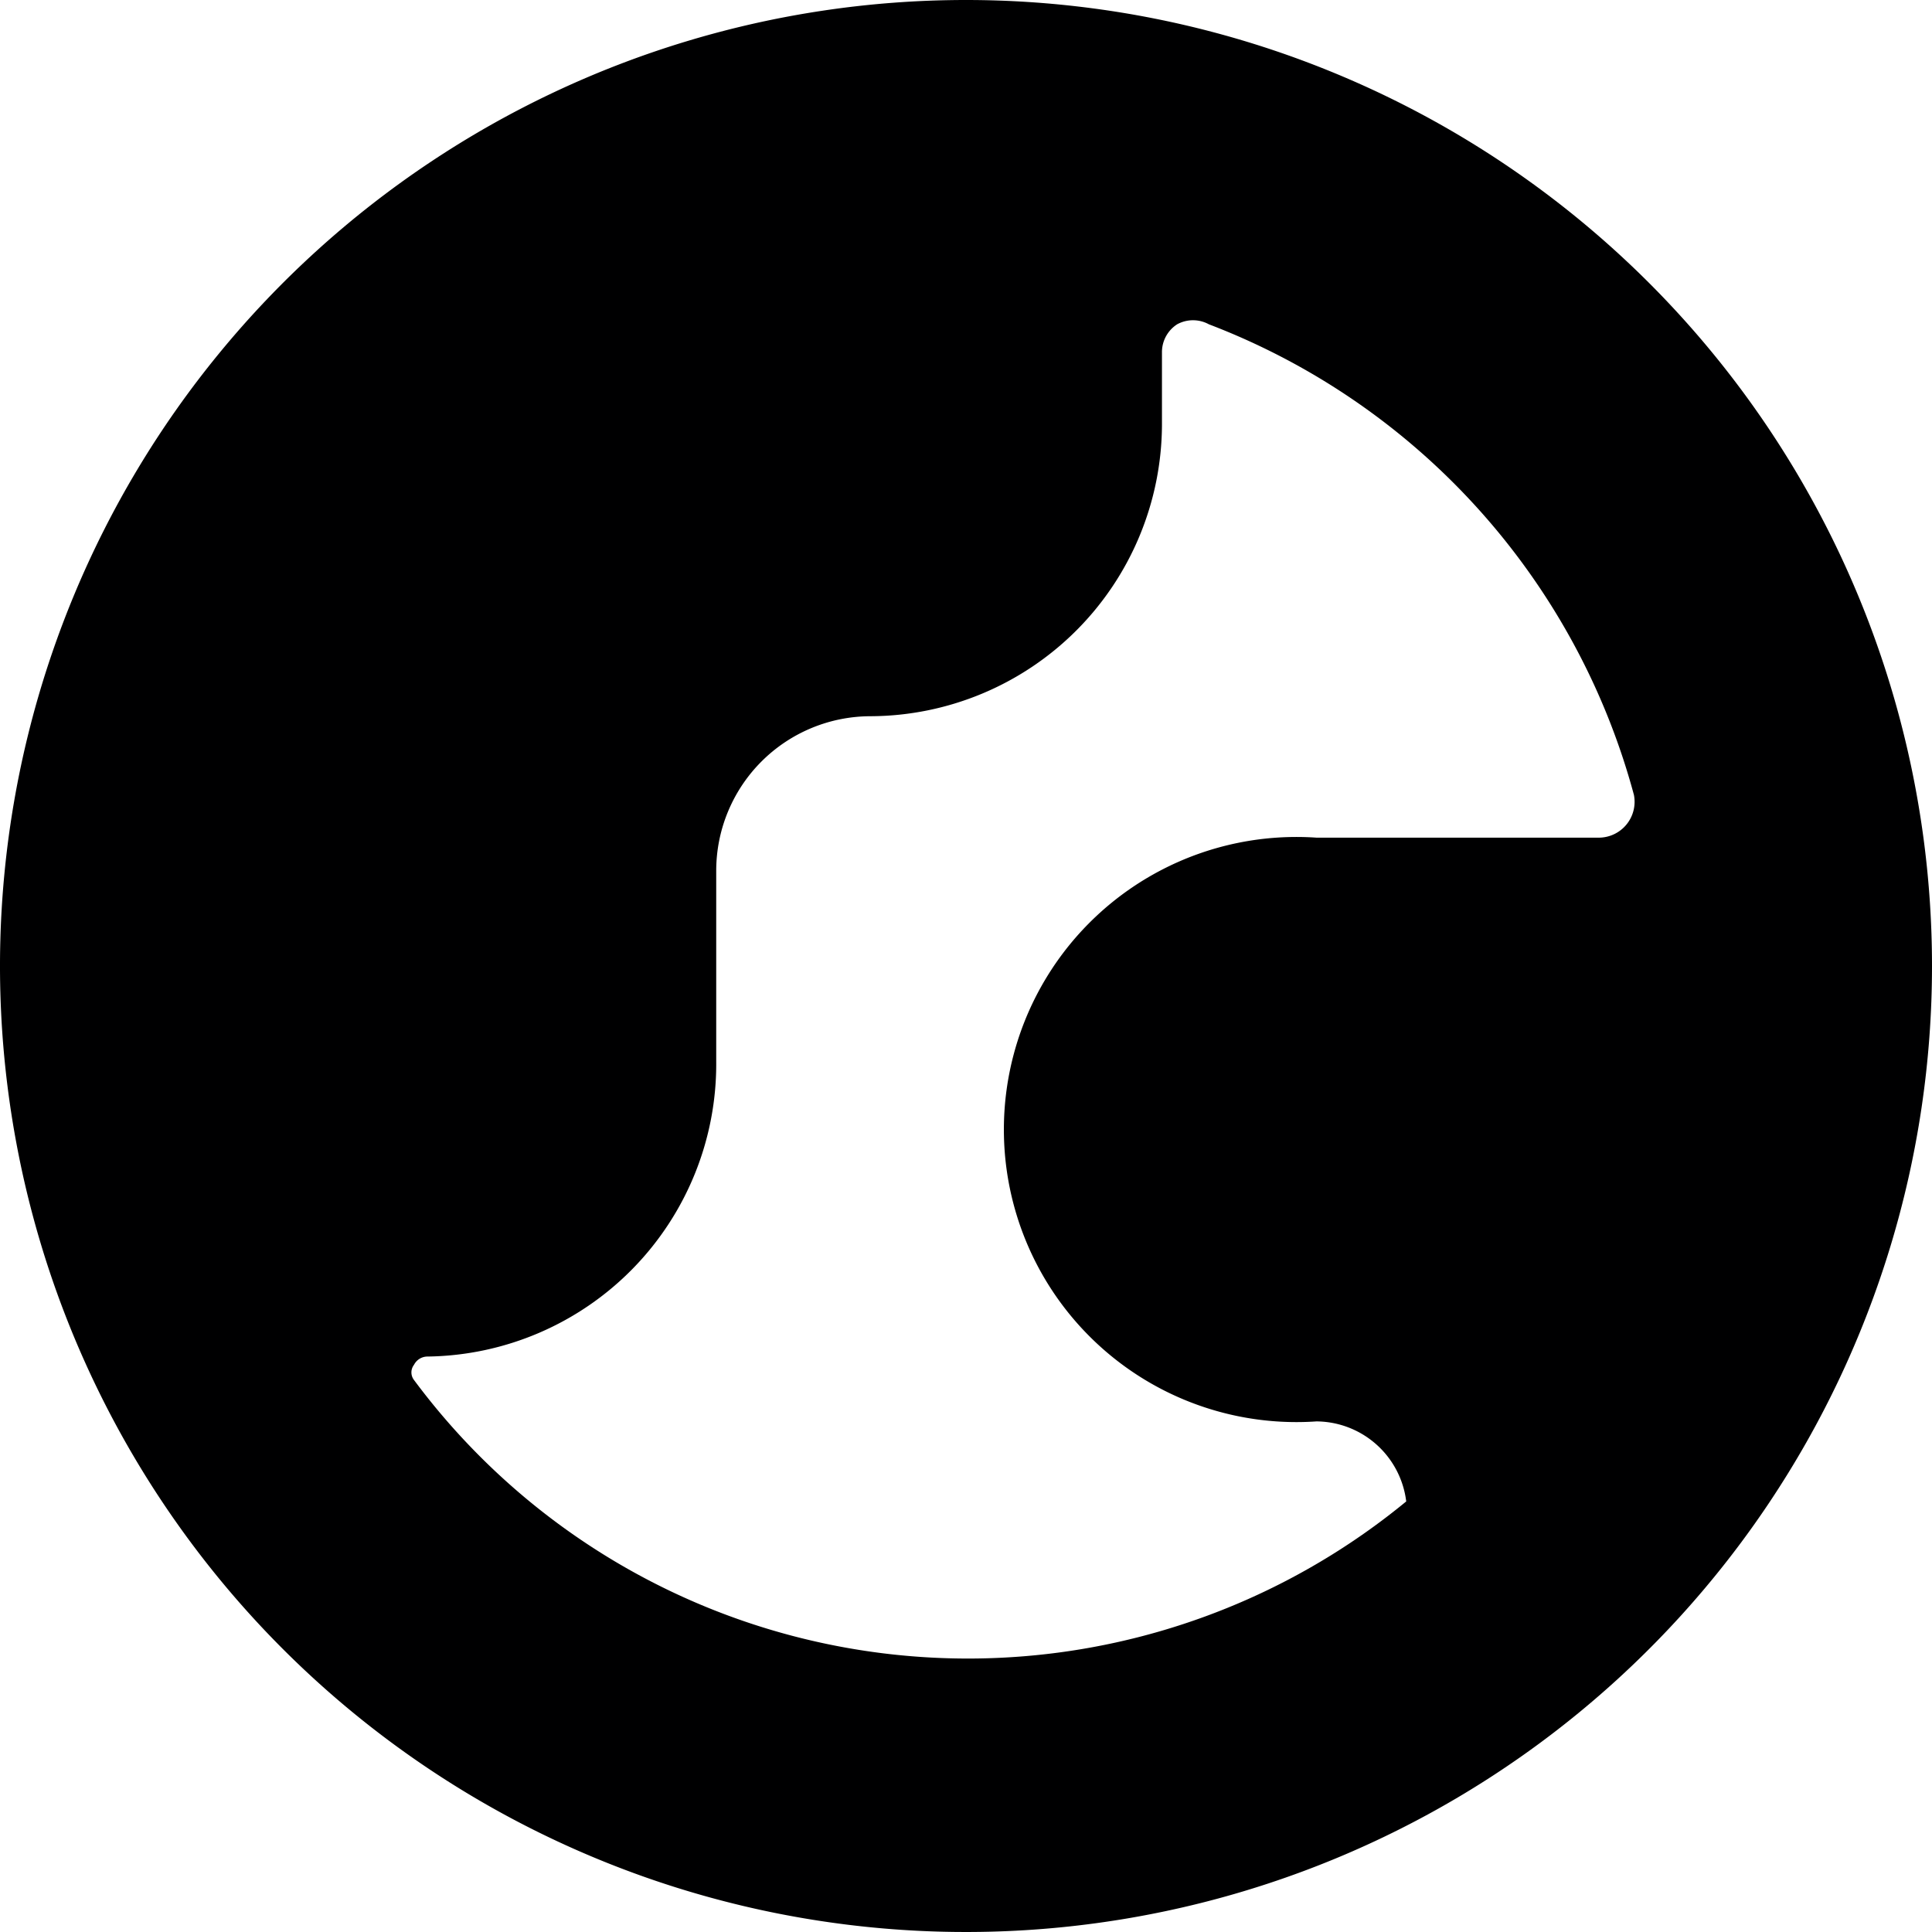 <svg xmlns="http://www.w3.org/2000/svg" viewBox="0 0 14 14">
  <path d="M7,0a7,7,0,1,0,7,7A7,7,0,0,0,7,0ZM3,10a.09.09,0,0,1,0-.11.11.11,0,0,1,.1-.06A2.12,2.12,0,0,0,5.19,7.69V6.31A1.12,1.12,0,0,1,6.31,5.19,2.12,2.12,0,0,0,8.42,3.08V2.55a.24.24,0,0,1,.11-.2.24.24,0,0,1,.23,0,5.06,5.06,0,0,1,3.08,3.41.26.26,0,0,1-.25.31H9.54a2.12,2.12,0,1,0,0,4.23.66.66,0,0,1,.65.58A5,5,0,0,1,3,10Z" style="fill: #000001"/>
</svg>
